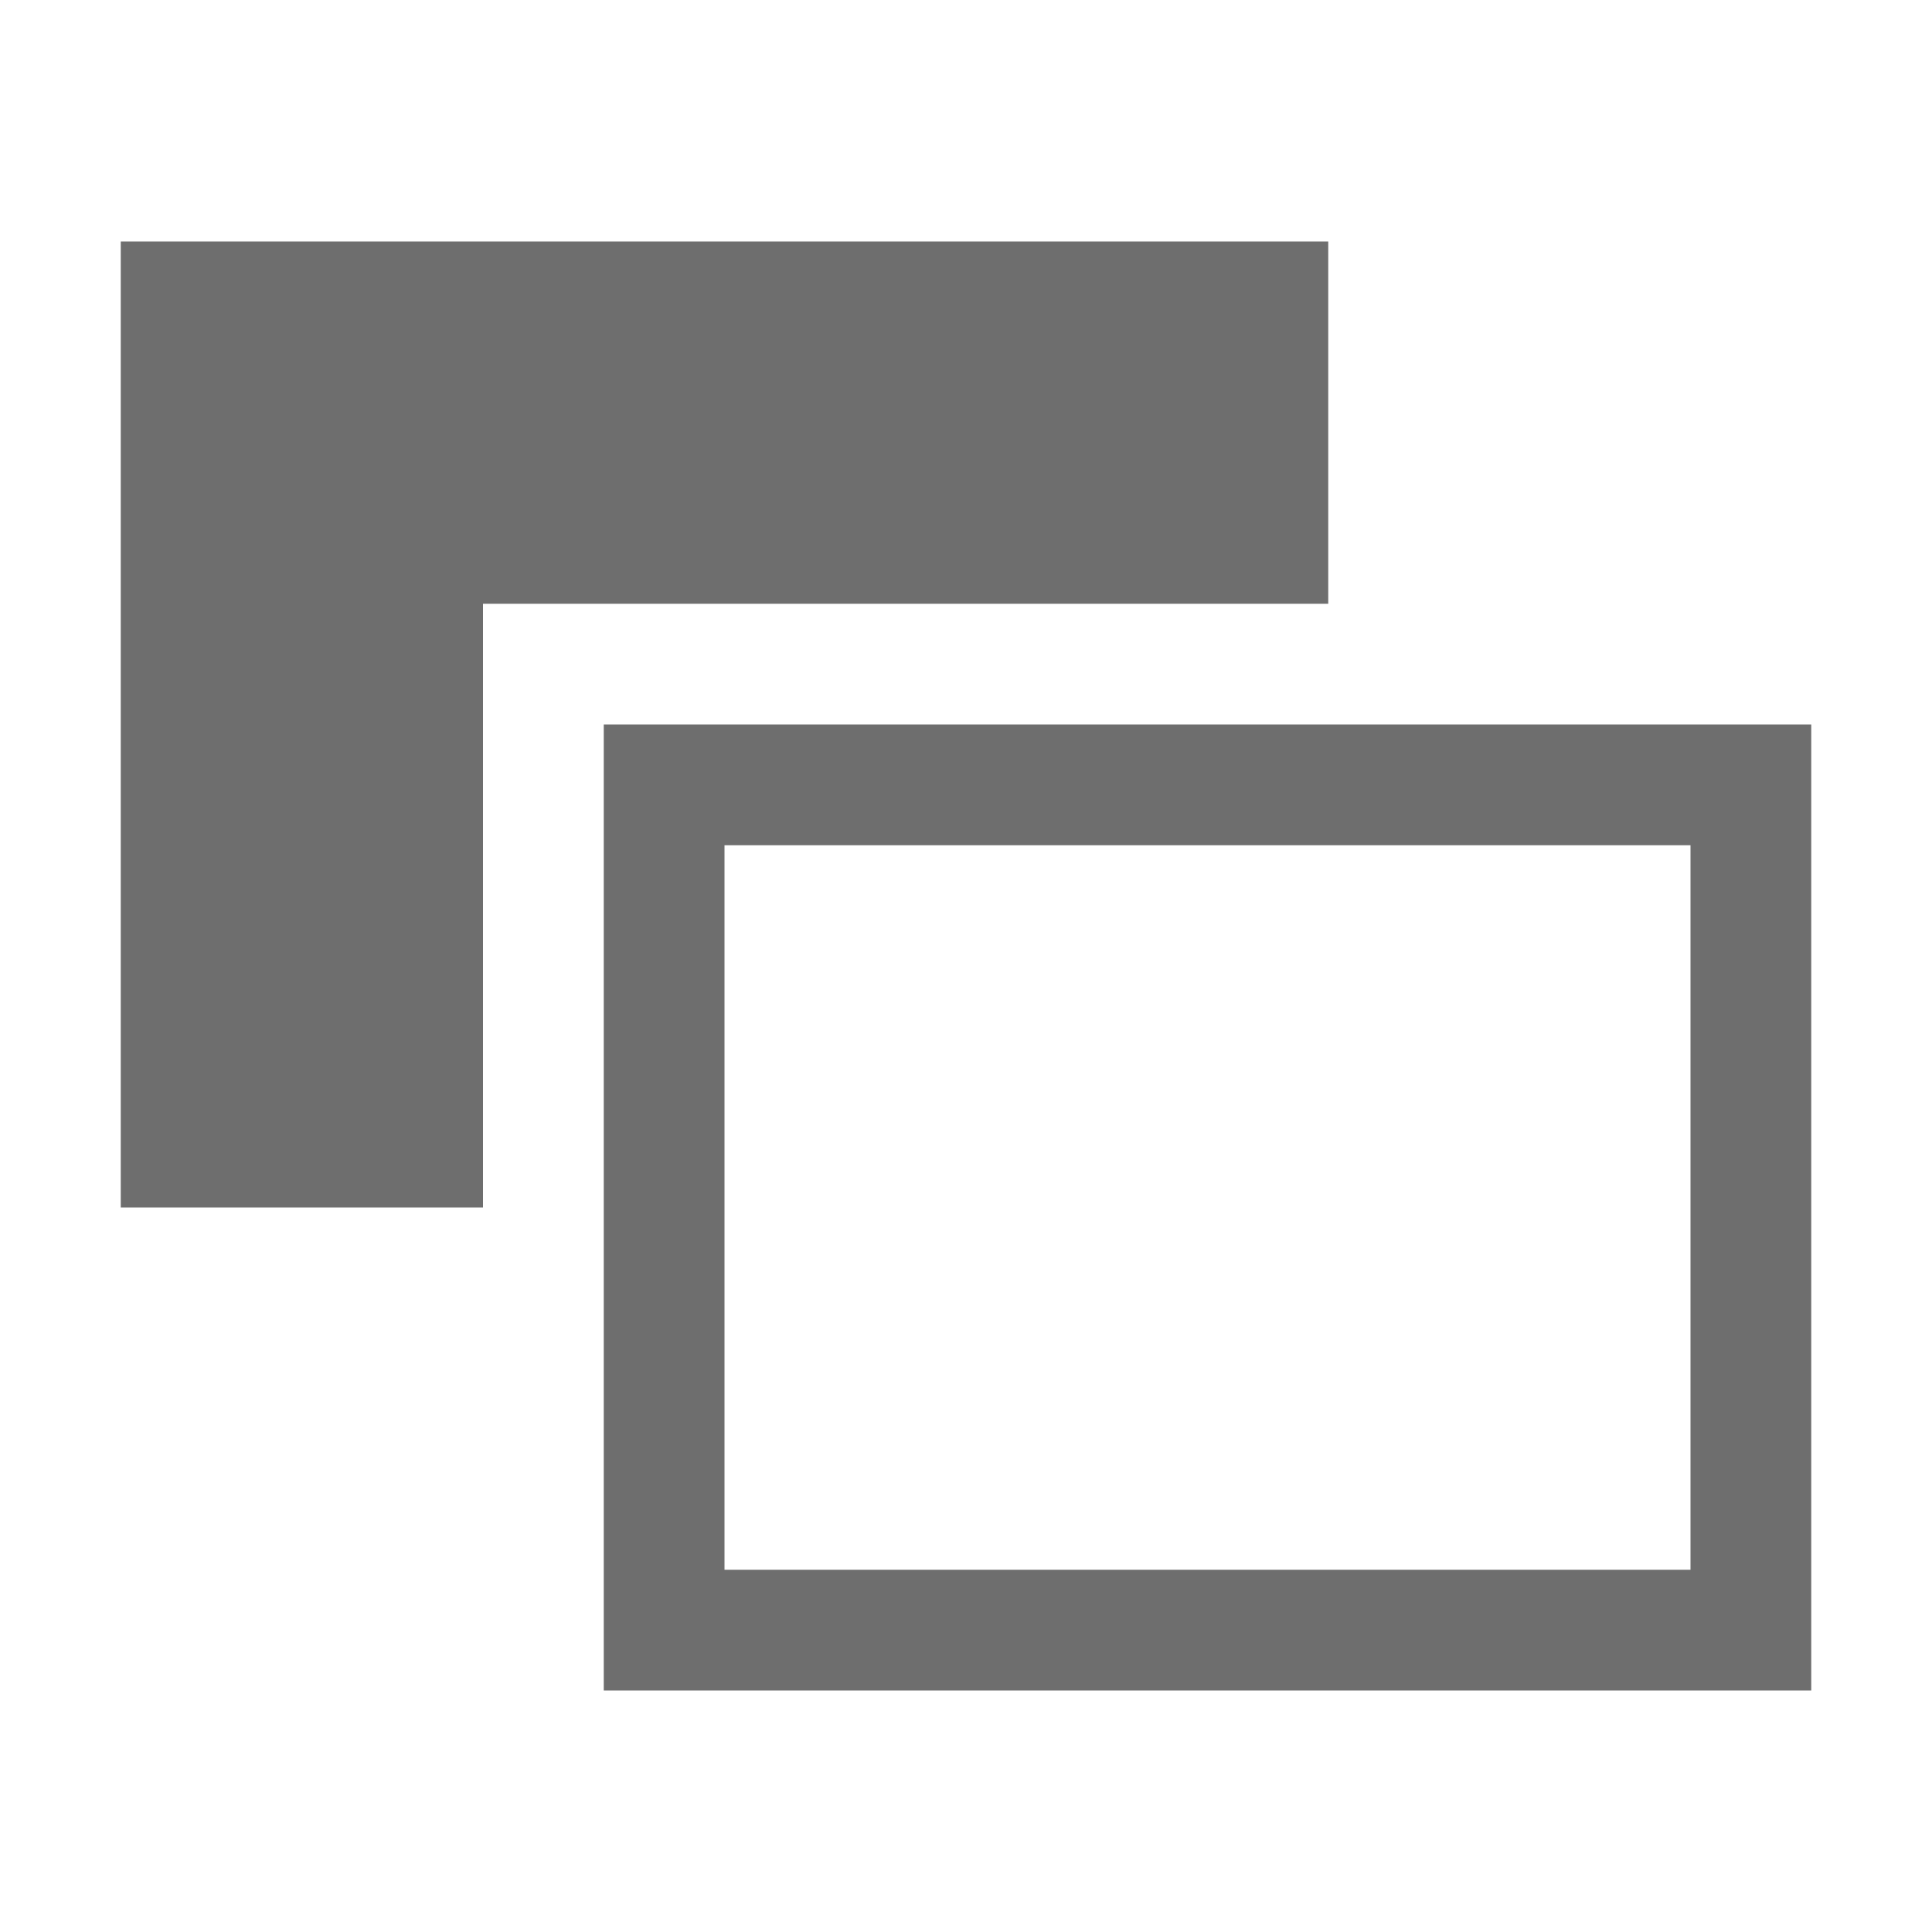 <svg width="16" height="16" viewBox="0 0 16 16" xmlns="http://www.w3.org/2000/svg"><rect width="16" height="16" fill="none"/><g fill="#6E6E6E" fill-rule="evenodd"><path d="M5 14V6h10v8H5zm1-7v6h8V7H6z"/><path d="M11 5H4v5H1V2h10v3z"/></g></svg>